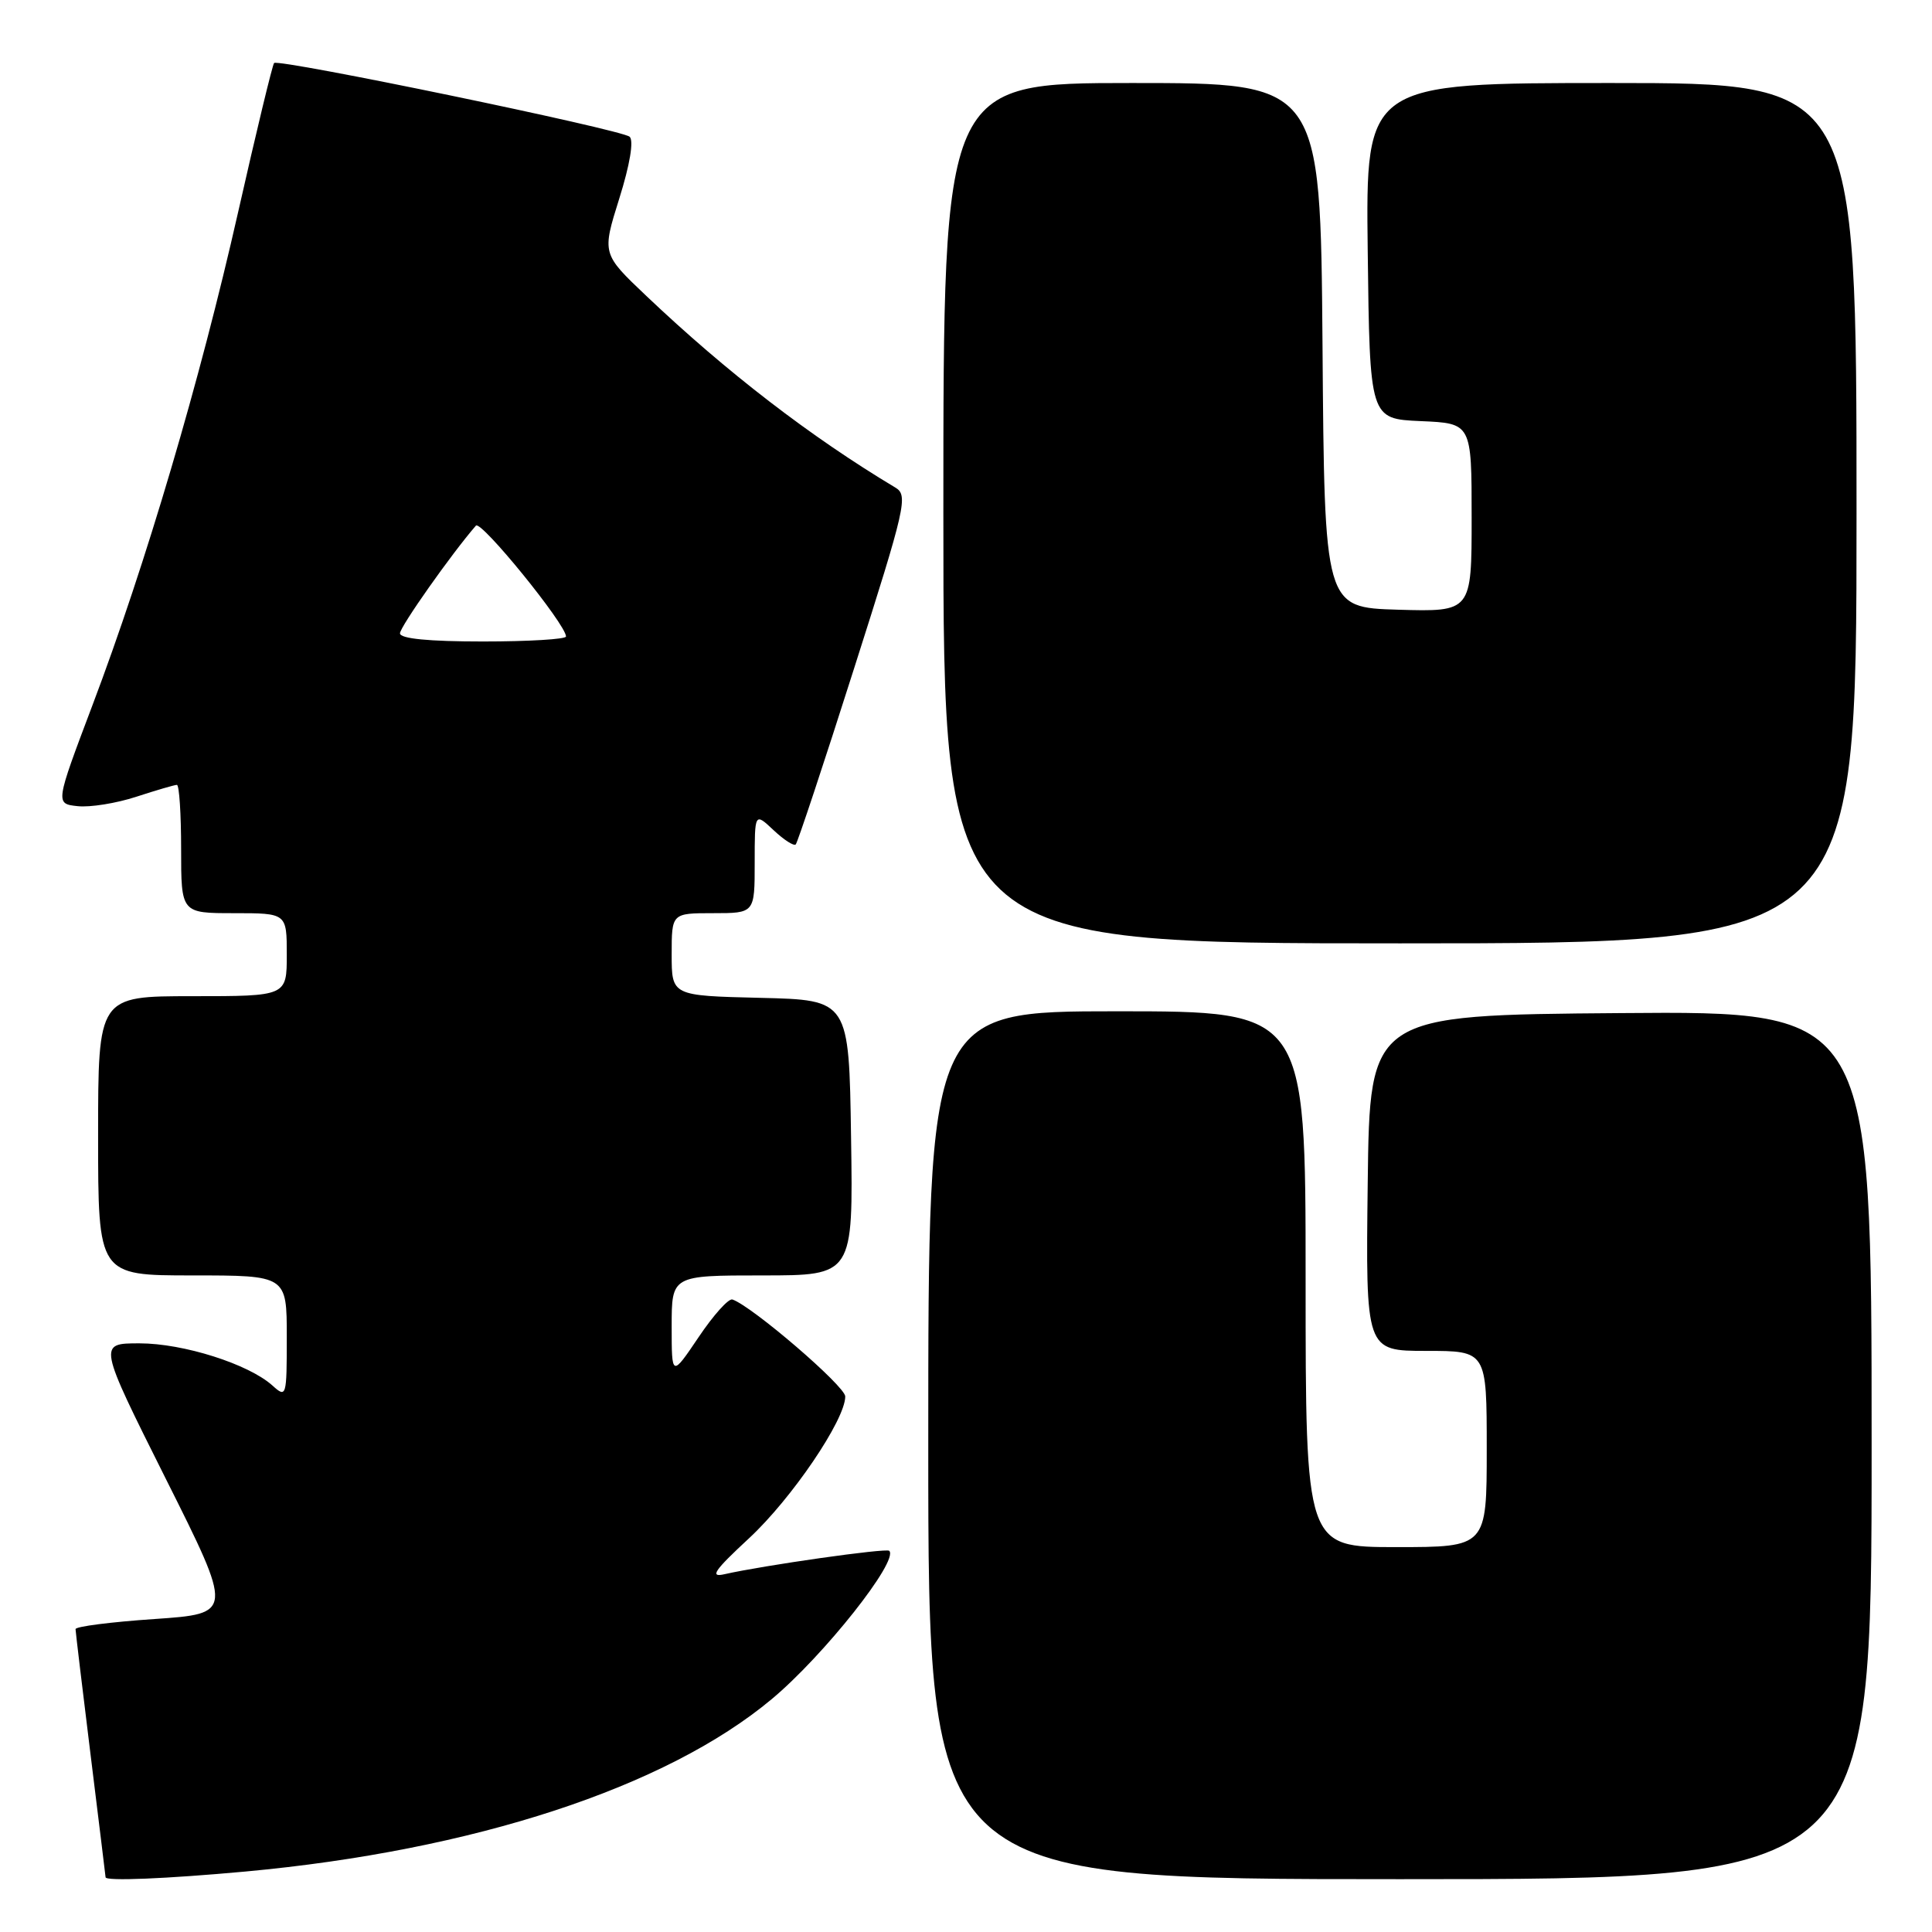 <?xml version="1.0" encoding="UTF-8" standalone="no"?>
<!DOCTYPE svg PUBLIC "-//W3C//DTD SVG 1.1//EN" "http://www.w3.org/Graphics/SVG/1.1/DTD/svg11.dtd" >
<svg xmlns="http://www.w3.org/2000/svg" xmlns:xlink="http://www.w3.org/1999/xlink" version="1.1" viewBox="0 0 256 256">
 <g >
 <path fill="currentColor"
d=" M 32.50 247.99 C 62.77 245.20 88.23 236.86 102.26 225.14 C 109.16 219.38 119.13 206.79 117.83 205.49 C 117.44 205.10 101.16 207.42 96.00 208.59 C 93.99 209.05 94.63 208.11 99.25 203.83 C 104.91 198.58 112.00 188.13 112.00 185.04 C 112.00 183.68 99.66 173.08 97.05 172.19 C 96.54 172.02 94.53 174.26 92.57 177.18 C 89.00 182.47 89.00 182.47 89.00 175.74 C 89.00 169.00 89.00 169.00 101.02 169.00 C 113.05 169.00 113.05 169.00 112.77 150.75 C 112.50 132.50 112.50 132.50 100.75 132.22 C 89.00 131.94 89.00 131.94 89.00 126.47 C 89.00 121.00 89.00 121.00 94.50 121.00 C 100.00 121.00 100.00 121.00 100.00 114.33 C 100.00 107.65 100.00 107.65 102.50 110.00 C 103.87 111.29 105.19 112.14 105.44 111.89 C 105.68 111.65 109.17 101.15 113.17 88.57 C 120.03 67.06 120.36 65.63 118.63 64.60 C 107.41 57.88 96.29 49.32 85.63 39.20 C 79.76 33.63 79.76 33.63 82.06 26.30 C 83.46 21.84 84.00 18.63 83.43 18.12 C 82.39 17.17 36.92 7.75 36.32 8.35 C 36.11 8.56 33.96 17.45 31.55 28.12 C 26.51 50.41 19.31 74.80 12.23 93.50 C 7.32 106.50 7.32 106.50 10.29 106.82 C 11.92 107.00 15.42 106.44 18.07 105.57 C 20.71 104.71 23.13 104.00 23.44 104.00 C 23.75 104.00 24.00 107.83 24.00 112.50 C 24.00 121.00 24.00 121.00 31.00 121.00 C 38.00 121.00 38.00 121.00 38.00 126.50 C 38.00 132.00 38.00 132.00 25.50 132.00 C 13.00 132.00 13.00 132.00 13.00 150.50 C 13.00 169.00 13.00 169.00 25.50 169.00 C 38.00 169.00 38.00 169.00 38.00 177.15 C 38.00 185.09 37.95 185.26 36.11 183.60 C 32.96 180.75 24.30 178.00 18.48 178.00 C 12.99 178.00 12.99 178.00 21.95 195.91 C 30.92 213.81 30.92 213.81 20.46 214.53 C 14.71 214.92 10.00 215.52 10.01 215.87 C 10.02 216.22 10.91 223.70 12.00 232.50 C 13.09 241.30 13.98 248.61 13.99 248.75 C 14.01 249.28 21.98 248.95 32.50 247.99 Z  M 248.00 191.49 C 248.00 133.97 248.00 133.97 214.75 134.24 C 181.50 134.50 181.50 134.50 181.23 156.75 C 180.96 179.00 180.96 179.00 188.98 179.00 C 197.00 179.00 197.00 179.00 197.00 192.00 C 197.00 205.00 197.00 205.00 185.00 205.00 C 173.00 205.00 173.00 205.00 173.00 169.50 C 173.00 134.00 173.00 134.00 148.00 134.00 C 123.00 134.00 123.00 134.00 123.00 191.50 C 123.00 249.00 123.00 249.00 185.50 249.00 C 248.00 249.00 248.00 249.00 248.00 191.49 Z  M 246.00 68.00 C 246.00 11.00 246.00 11.00 213.48 11.00 C 180.96 11.00 180.96 11.00 181.23 33.25 C 181.50 55.50 181.50 55.50 188.25 55.80 C 195.00 56.09 195.00 56.09 195.00 68.58 C 195.00 81.07 195.00 81.07 185.25 80.79 C 175.50 80.50 175.50 80.50 175.24 45.75 C 174.97 11.00 174.97 11.00 149.99 11.00 C 125.00 11.00 125.00 11.00 125.00 68.00 C 125.00 125.00 125.00 125.00 185.50 125.00 C 246.00 125.00 246.00 125.00 246.00 68.00 Z  M 53.00 83.92 C 53.00 83.06 59.83 73.37 63.06 69.65 C 63.73 68.88 75.00 82.75 75.00 84.34 C 75.00 84.70 70.05 85.00 64.00 85.00 C 56.82 85.00 53.00 84.63 53.00 83.92 Z "/>
</g>
</svg>
